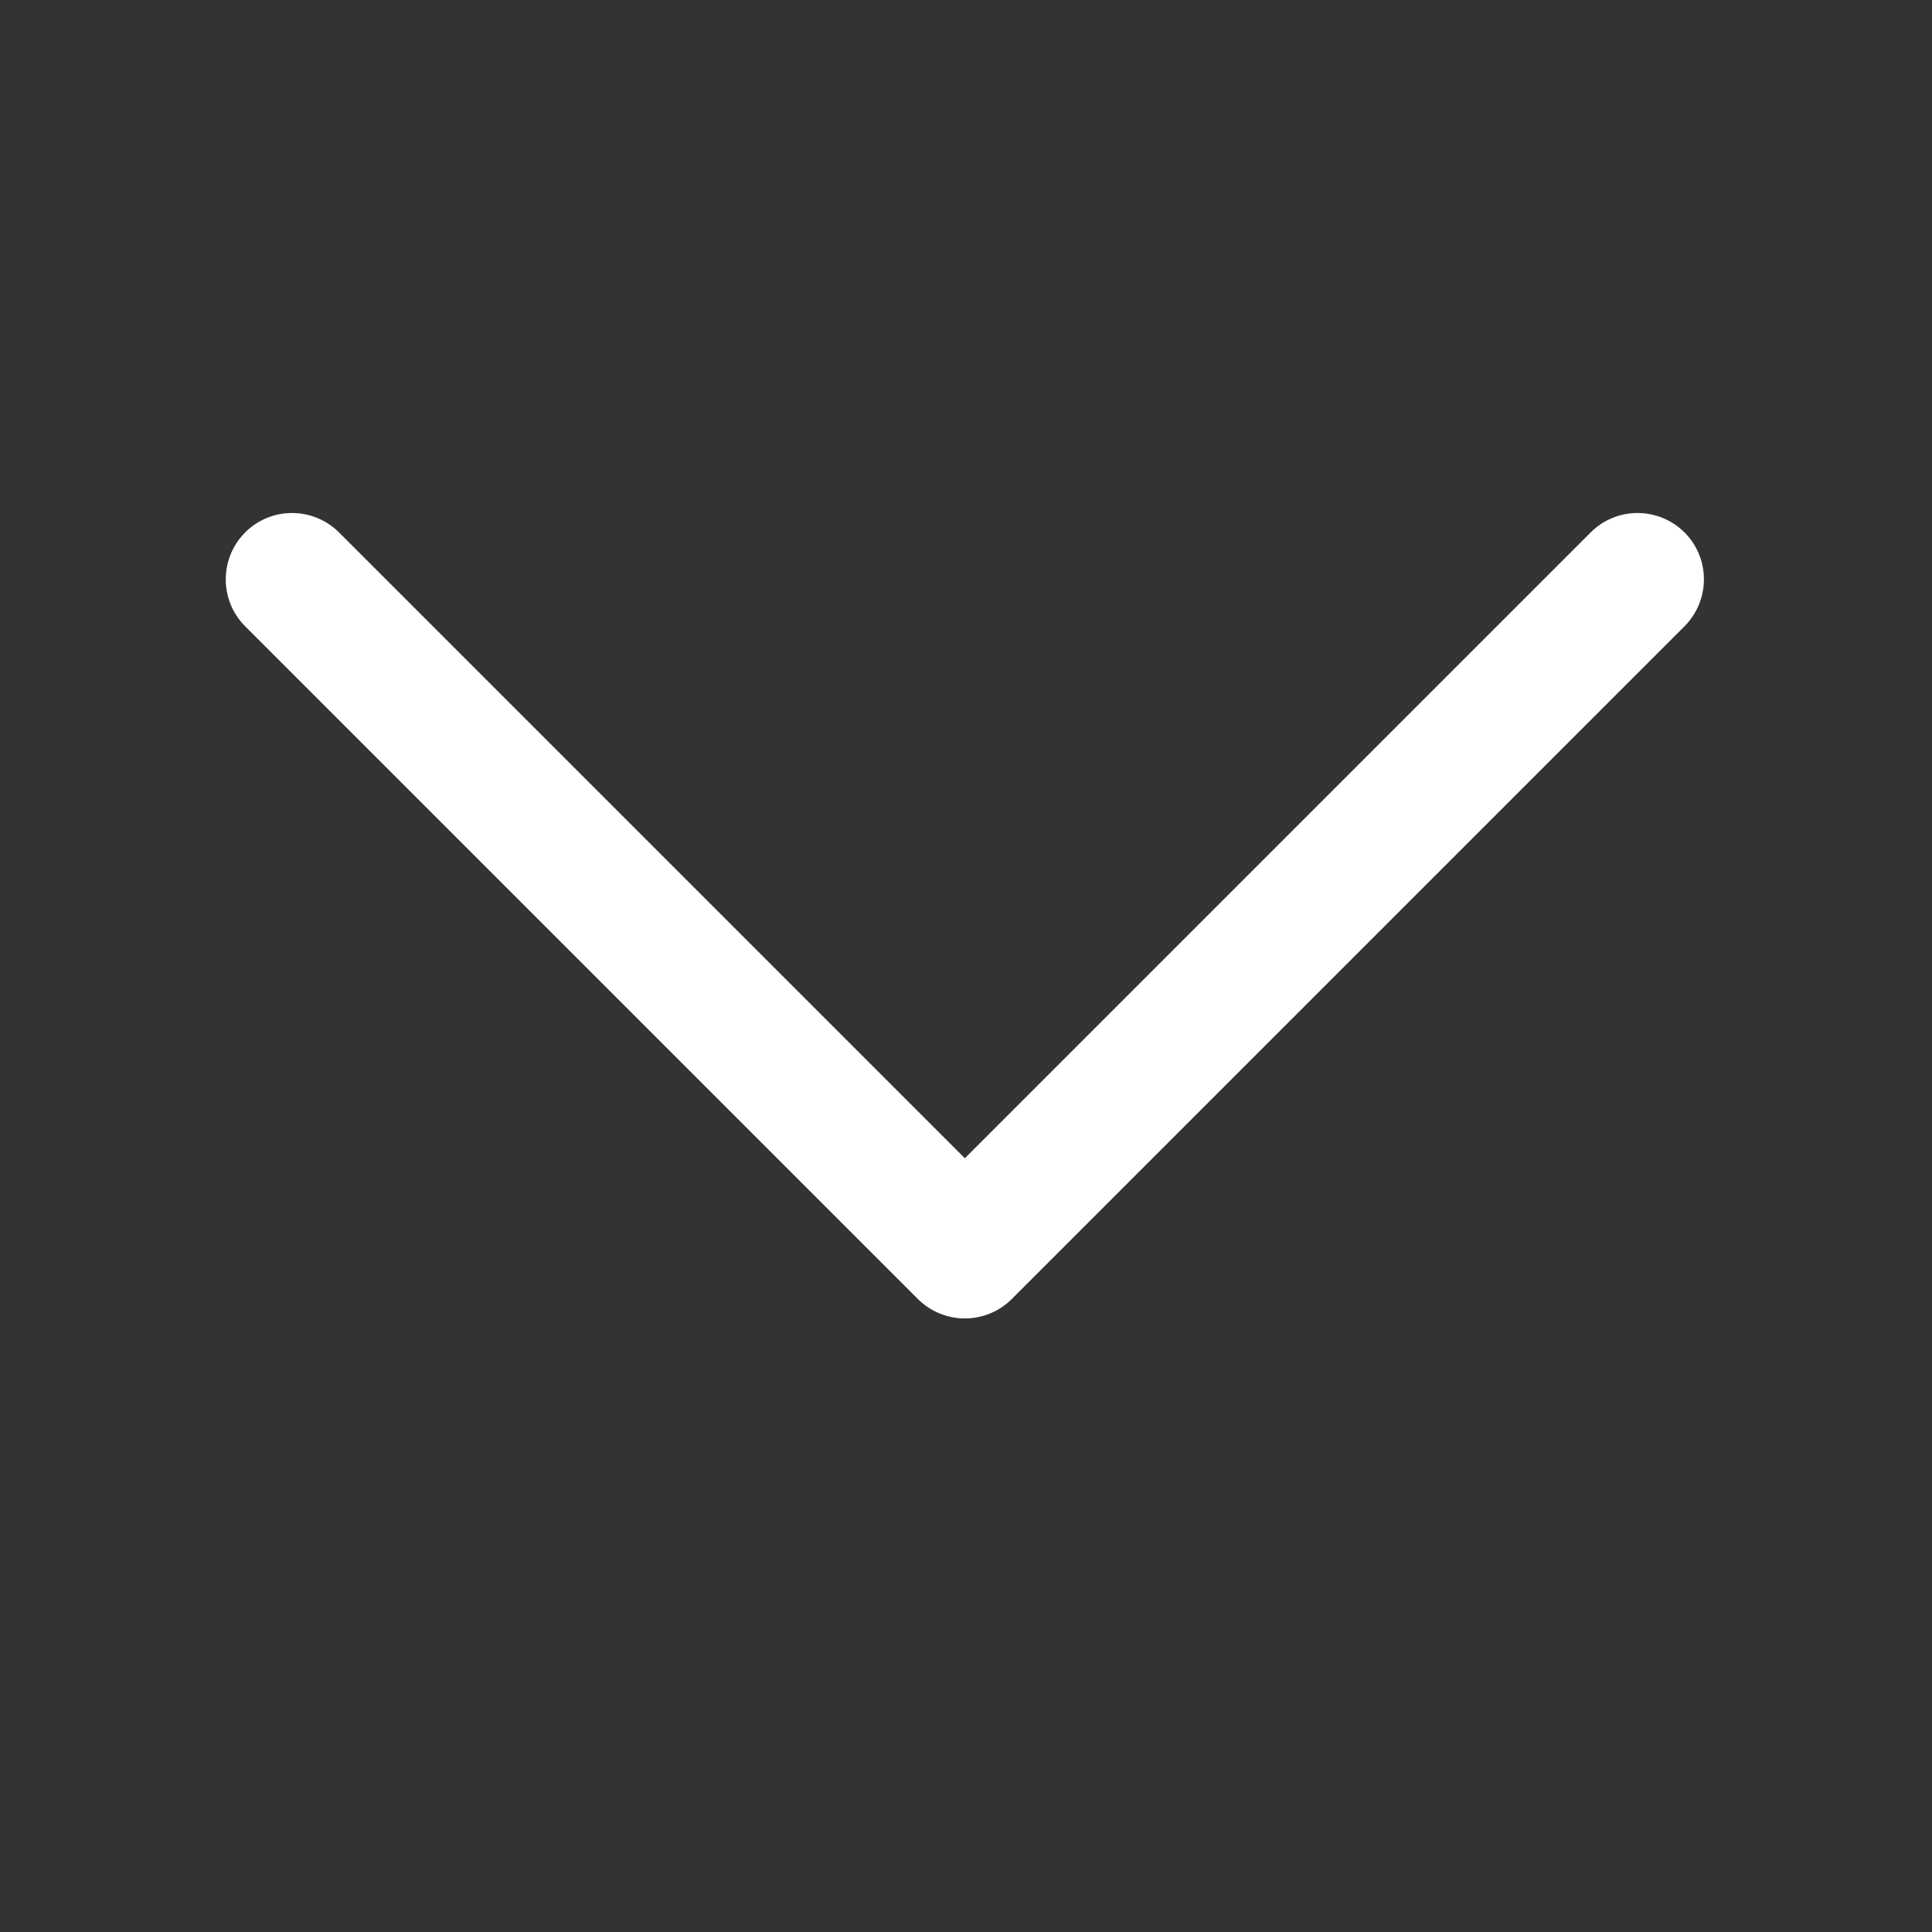 <svg 
    class="svg-icon" 
    style="width: 1em;height: 1em;vertical-align: middle;fill: currentColor;overflow: hidden;" 
    viewBox="0 0 1024 1024" 
    version="1.1" 
    xmlns="http://www.w3.org/2000/svg">
        <rect x="0" y="0" width="1024" height="1024" fill="#333333" stroke="none"/>
        <path 
            d="M511.385 698.797c-9.316 0-18.281-3.691-24.873-10.283L129.939 331.941c-13.711-13.711-13.711-35.947 1e-8-49.746 13.711-13.711 35.947-13.711 49.746 0l331.699 331.699 331.699-331.699c13.711-13.711 35.947-13.711 49.746 0 13.711 13.711 13.711 35.947 0 49.746L536.258 688.514c-6.592 6.592-15.557 10.283-24.873 10.283z"
            fill="#fff"/>
            </svg>